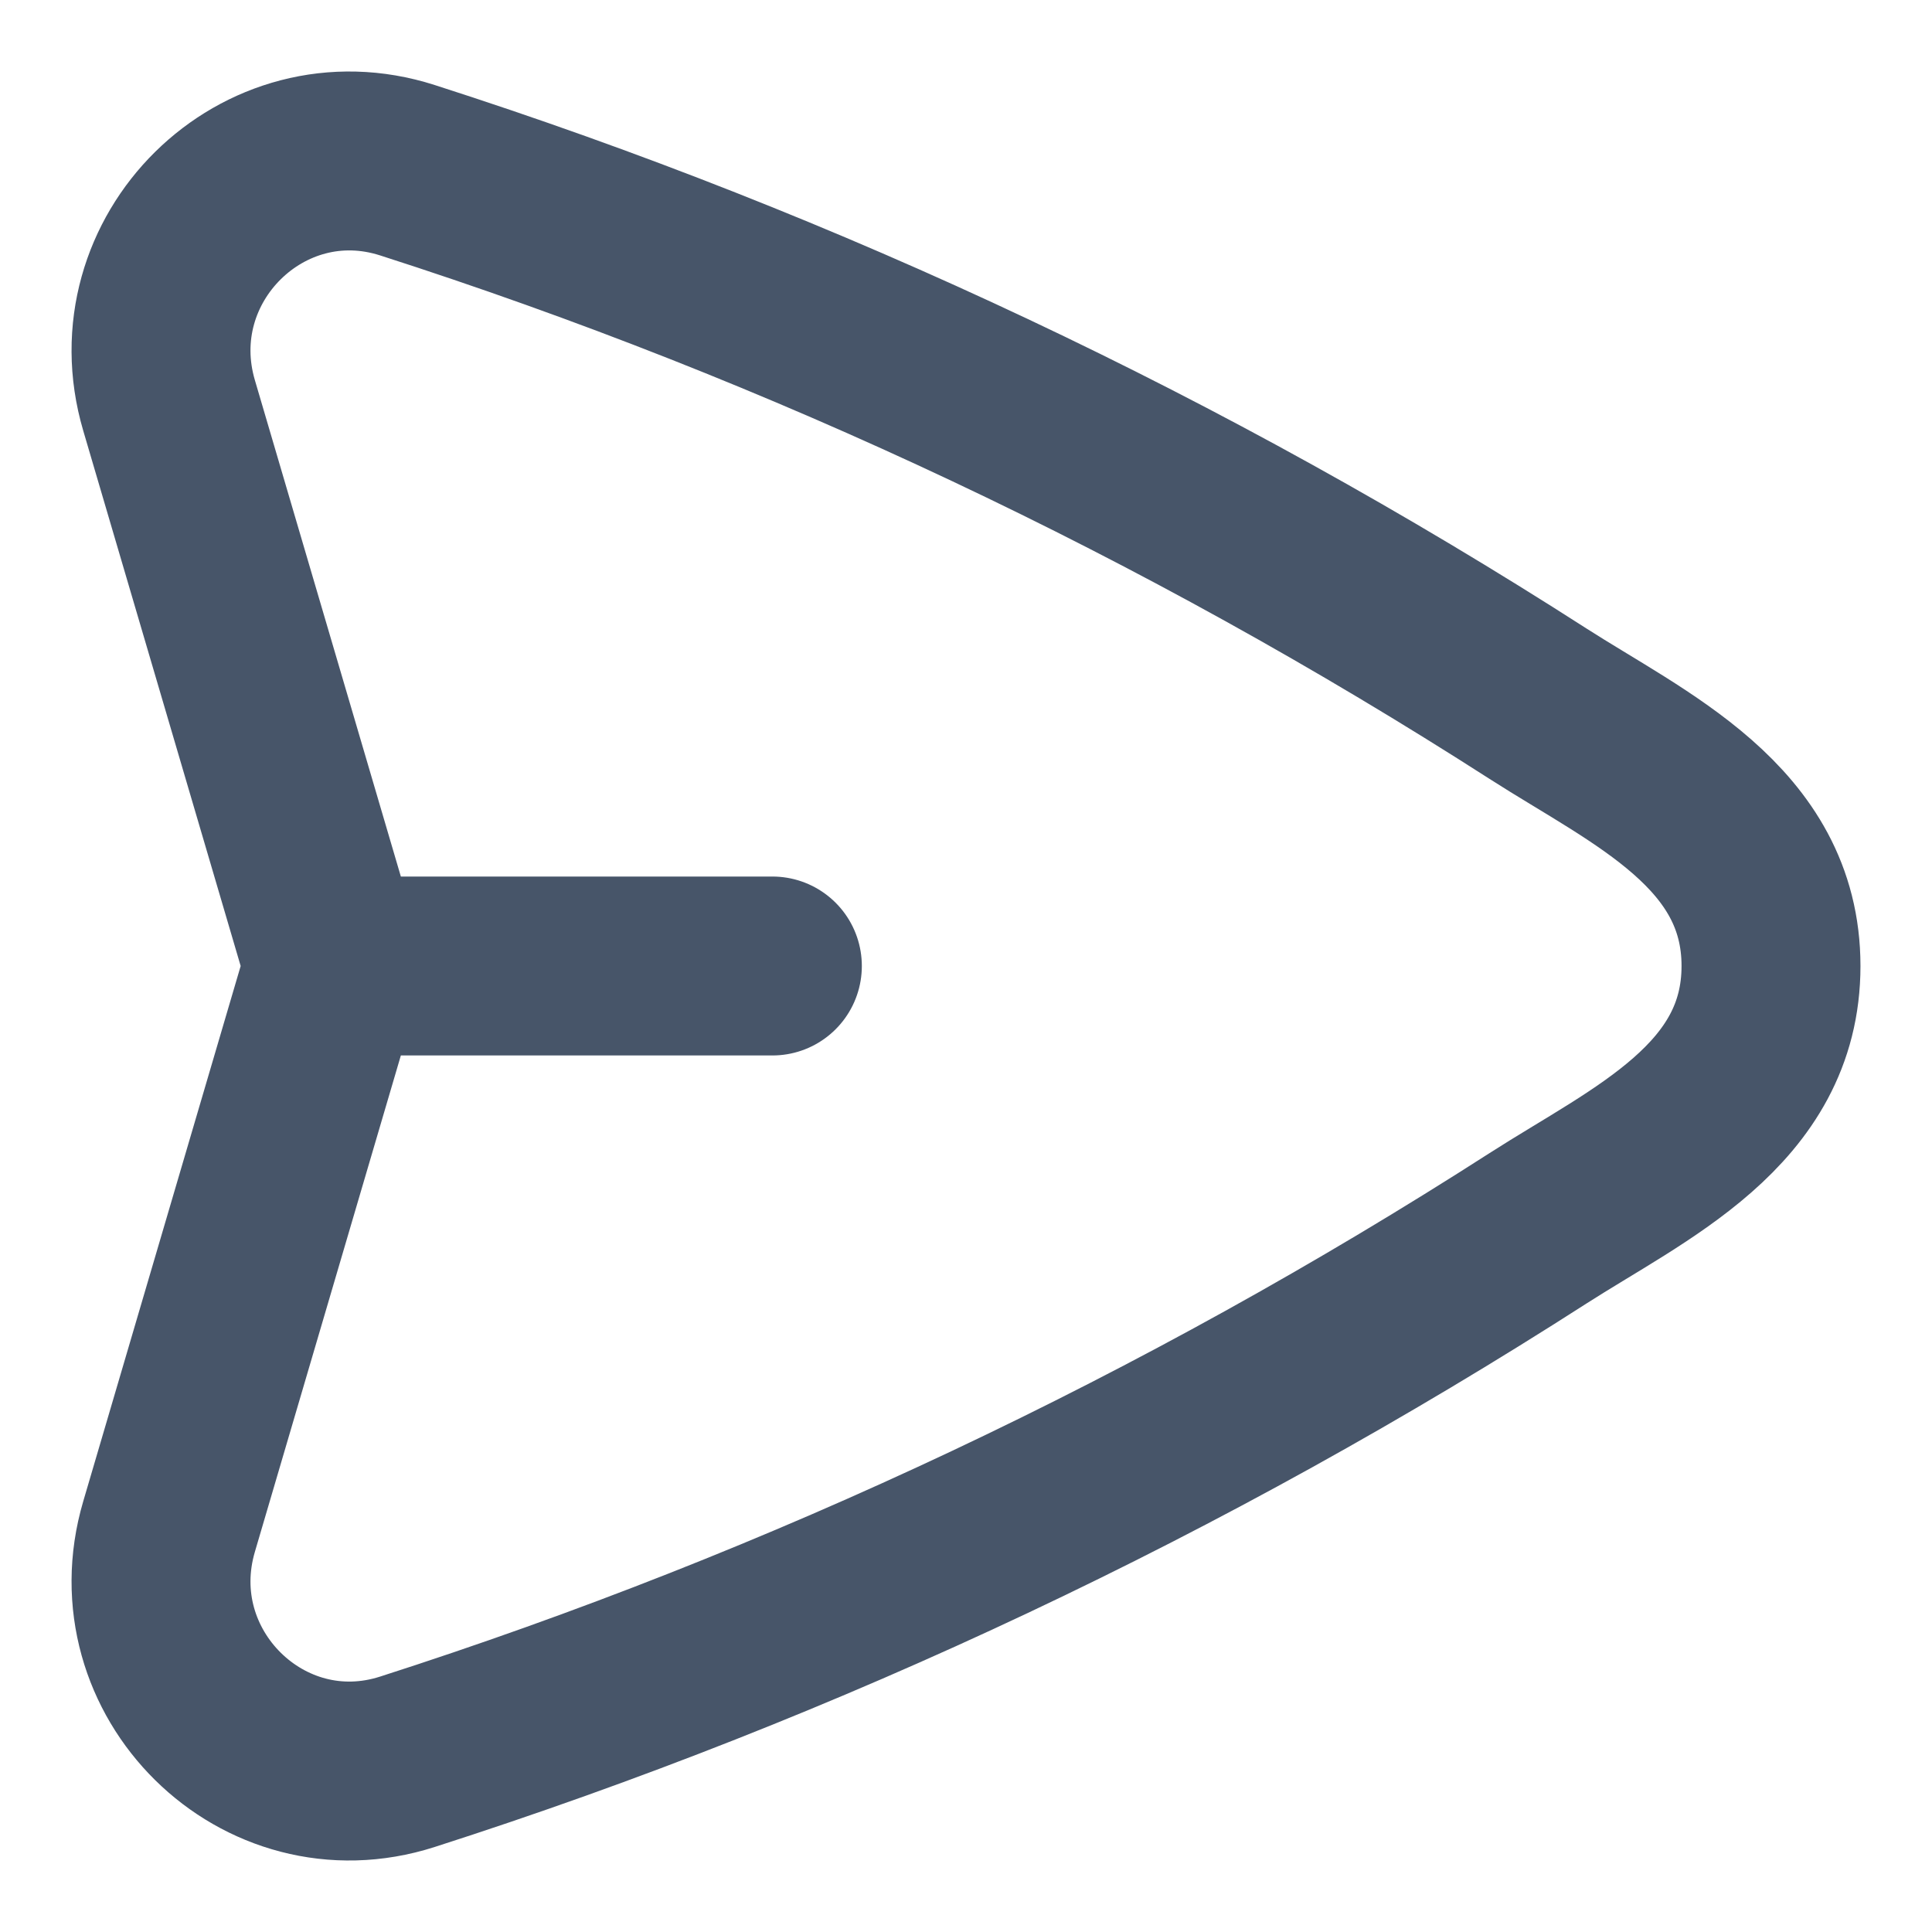 <svg width="18" height="18" viewBox="0 0 18 18" fill="none" xmlns="http://www.w3.org/2000/svg">
<path d="M3.111 9L1.575 3.777C1.174 2.414 2.451 1.154 3.796 1.586C7.506 2.777 11.046 4.448 14.329 6.556C15.272 7.161 16.5 7.701 16.5 9C16.5 10.299 15.272 10.839 14.329 11.444C11.046 13.552 7.506 15.223 3.796 16.414C2.451 16.846 1.174 15.586 1.575 14.223L3.111 9ZM3.111 9H7.196" stroke="#475569" stroke-width="1.667" stroke-linecap="round" stroke-linejoin="round"/>
</svg>
